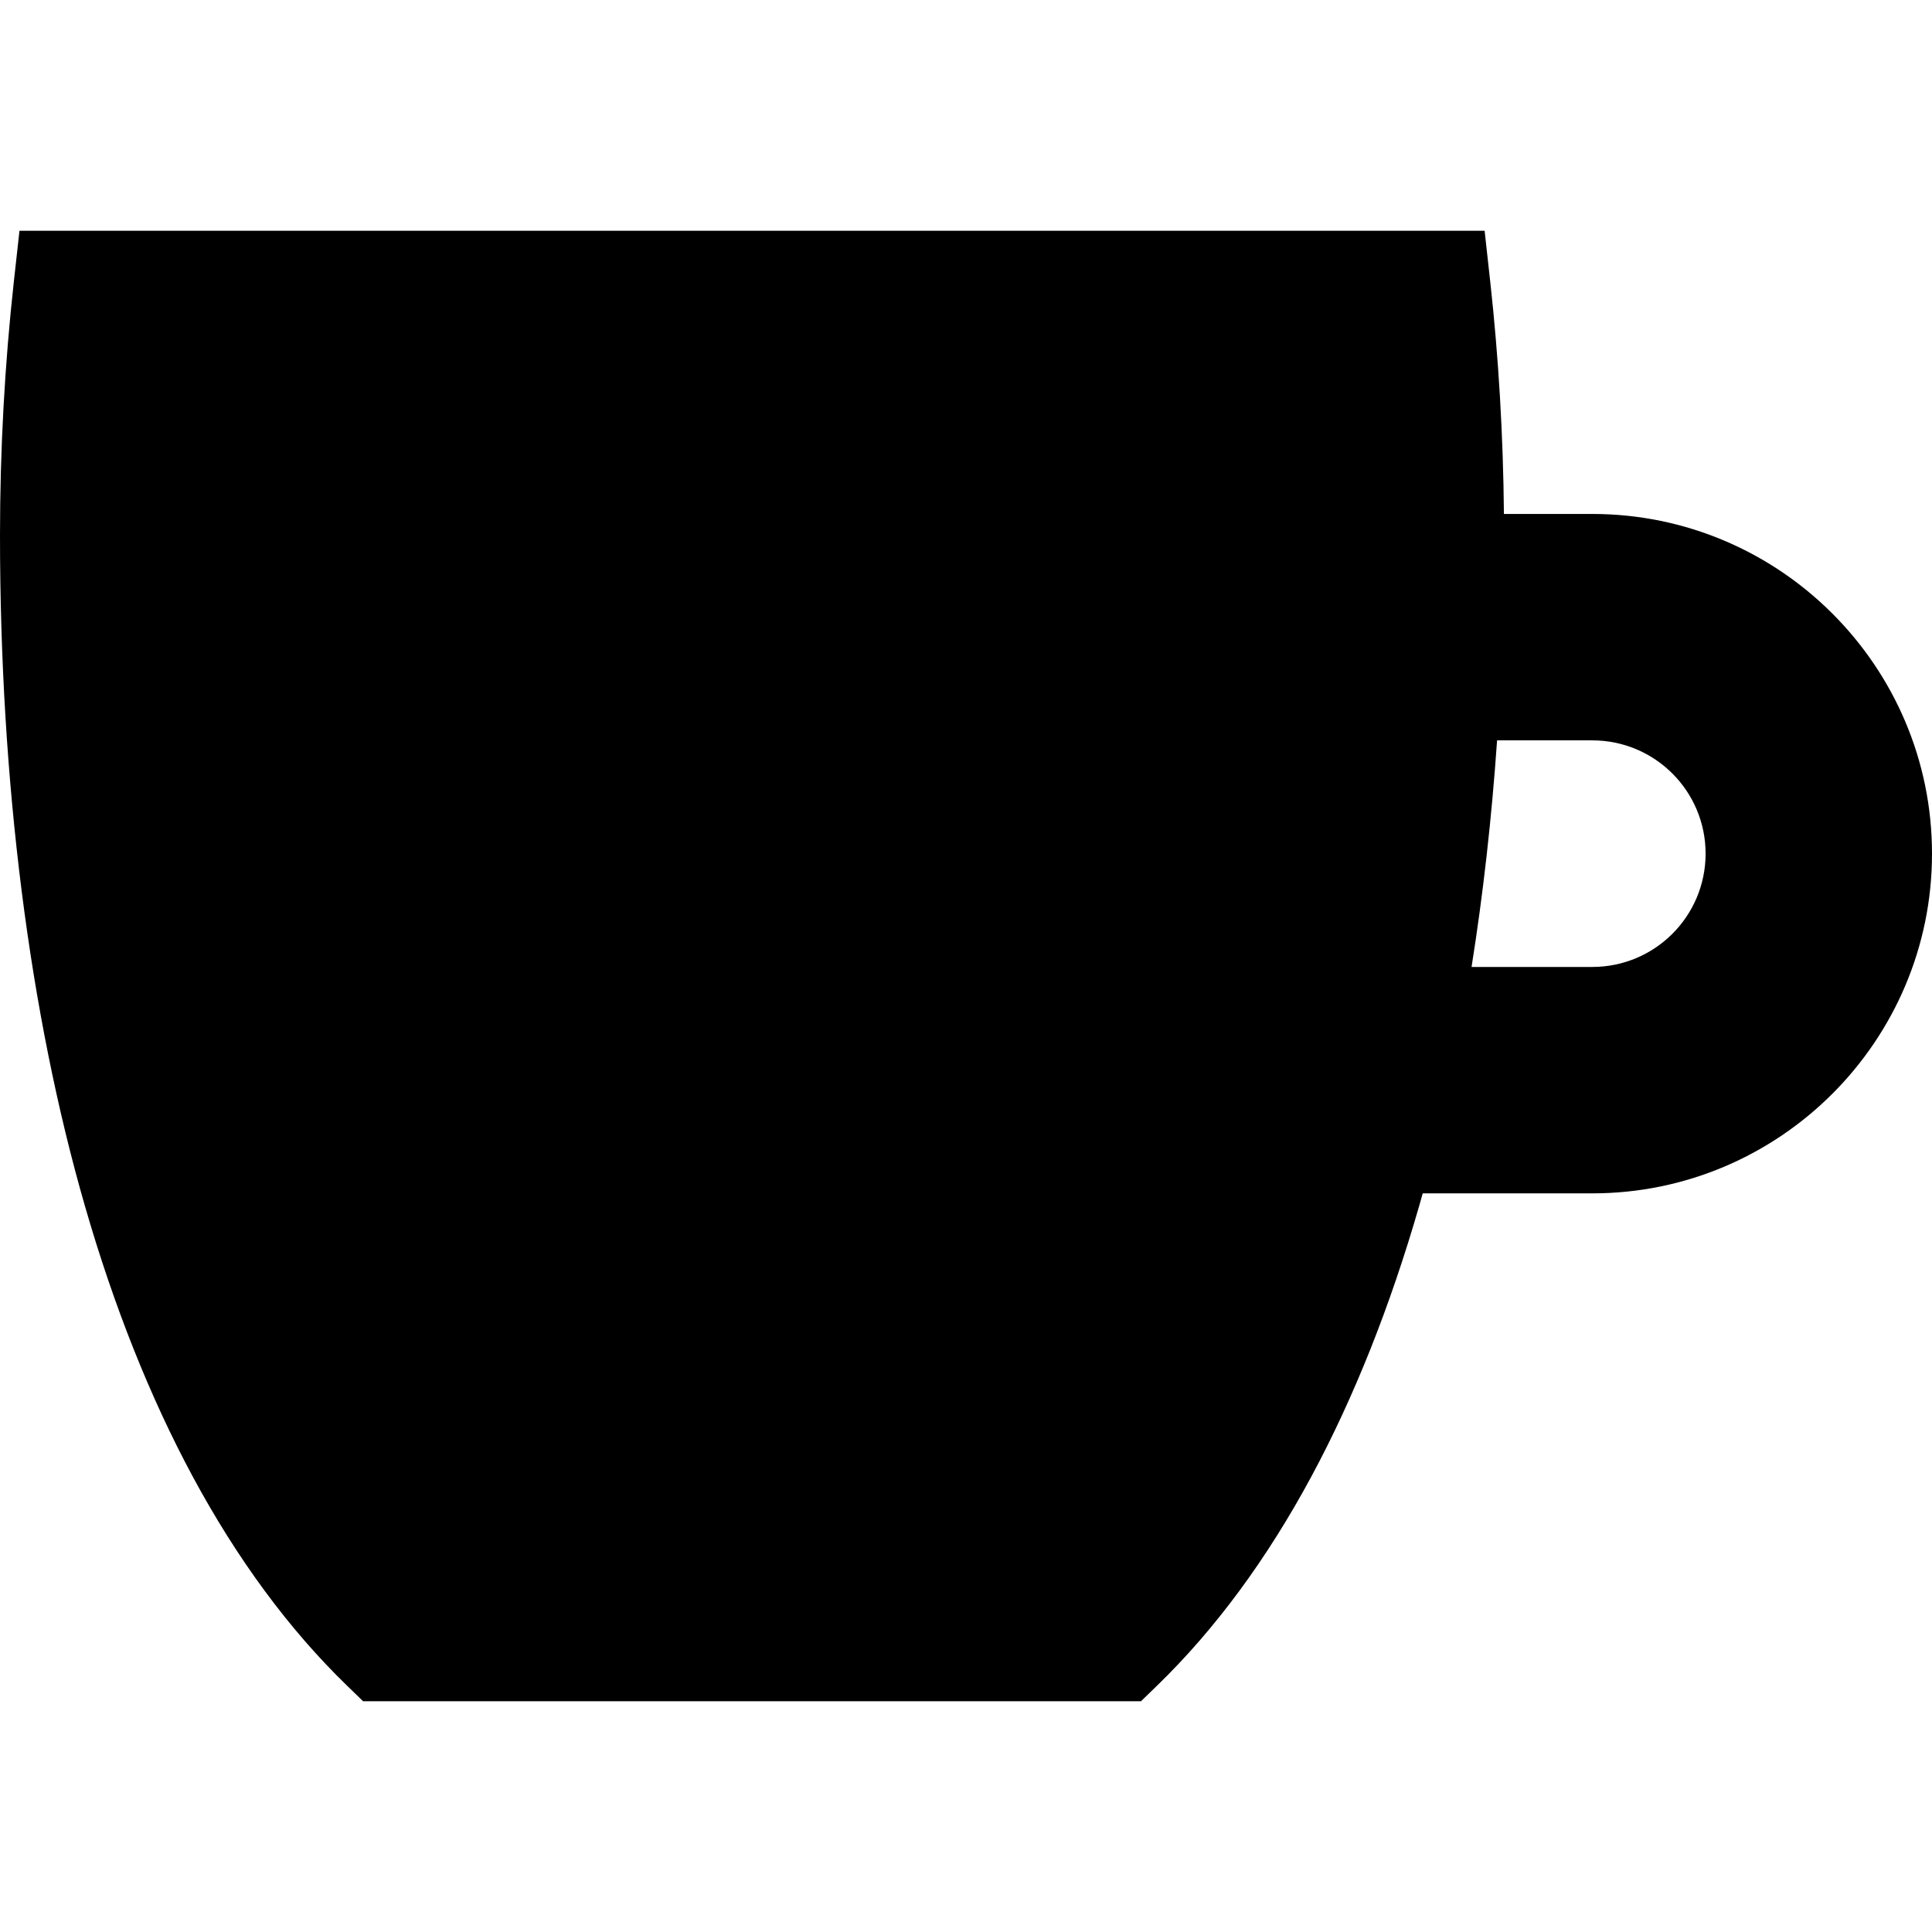 <?xml version="1.0" encoding="iso-8859-1"?>
<!-- Generator: Adobe Illustrator 19.0.0, SVG Export Plug-In . SVG Version: 6.00 Build 0)  -->
<svg version="1.1" id="Capa_1" xmlns="http://www.w3.org/2000/svg" xmlns:xlink="http://www.w3.org/1999/xlink" x="0px" y="0px"
	 viewBox="0 0 511.999 511.999" style="enable-background:new 0 0 511.999 511.999;" xml:space="preserve">
<g>
	<g>
		<path d="M421.976,136.204h-23.409l-0.012,0.008c-0.19-20.728-1.405-41.457-3.643-61.704l-1.476-13.352H5.159L3.682,74.507
			C1.239,96.601,0,119.273,0,141.895c0,65.221,7.788,126.69,22.52,177.761c7.67,26.588,17.259,50.661,28.5,71.548
			c11.793,21.915,25.534,40.556,40.839,55.406l4.364,4.234h206.148l4.364-4.234c15.306-14.85,29.046-33.491,40.839-55.406
			c11.241-20.888,20.829-44.96,28.5-71.548c0.325-1.127,0.643-2.266,0.961-3.404h44.94c49.639,0,90.024-40.385,90.024-90.024
			C512,176.588,471.615,136.204,421.976,136.204z M421.976,256.252h-32c3.061-19.239,5.329-39.333,6.766-60.048h25.234
			c16.582,0,30.024,13.442,30.024,30.024C452,242.81,438.558,256.252,421.976,256.252z"/>
	</g>
</g>
<g>
</g>
<g>
</g>
<g>
</g>
<g>
</g>
<g>
</g>
<g>
</g>
<g>
</g>
<g>
</g>
<g>
</g>
<g>
</g>
<g>
</g>
<g>
</g>
<g>
</g>
<g>
</g>
<g>
</g>
</svg>
